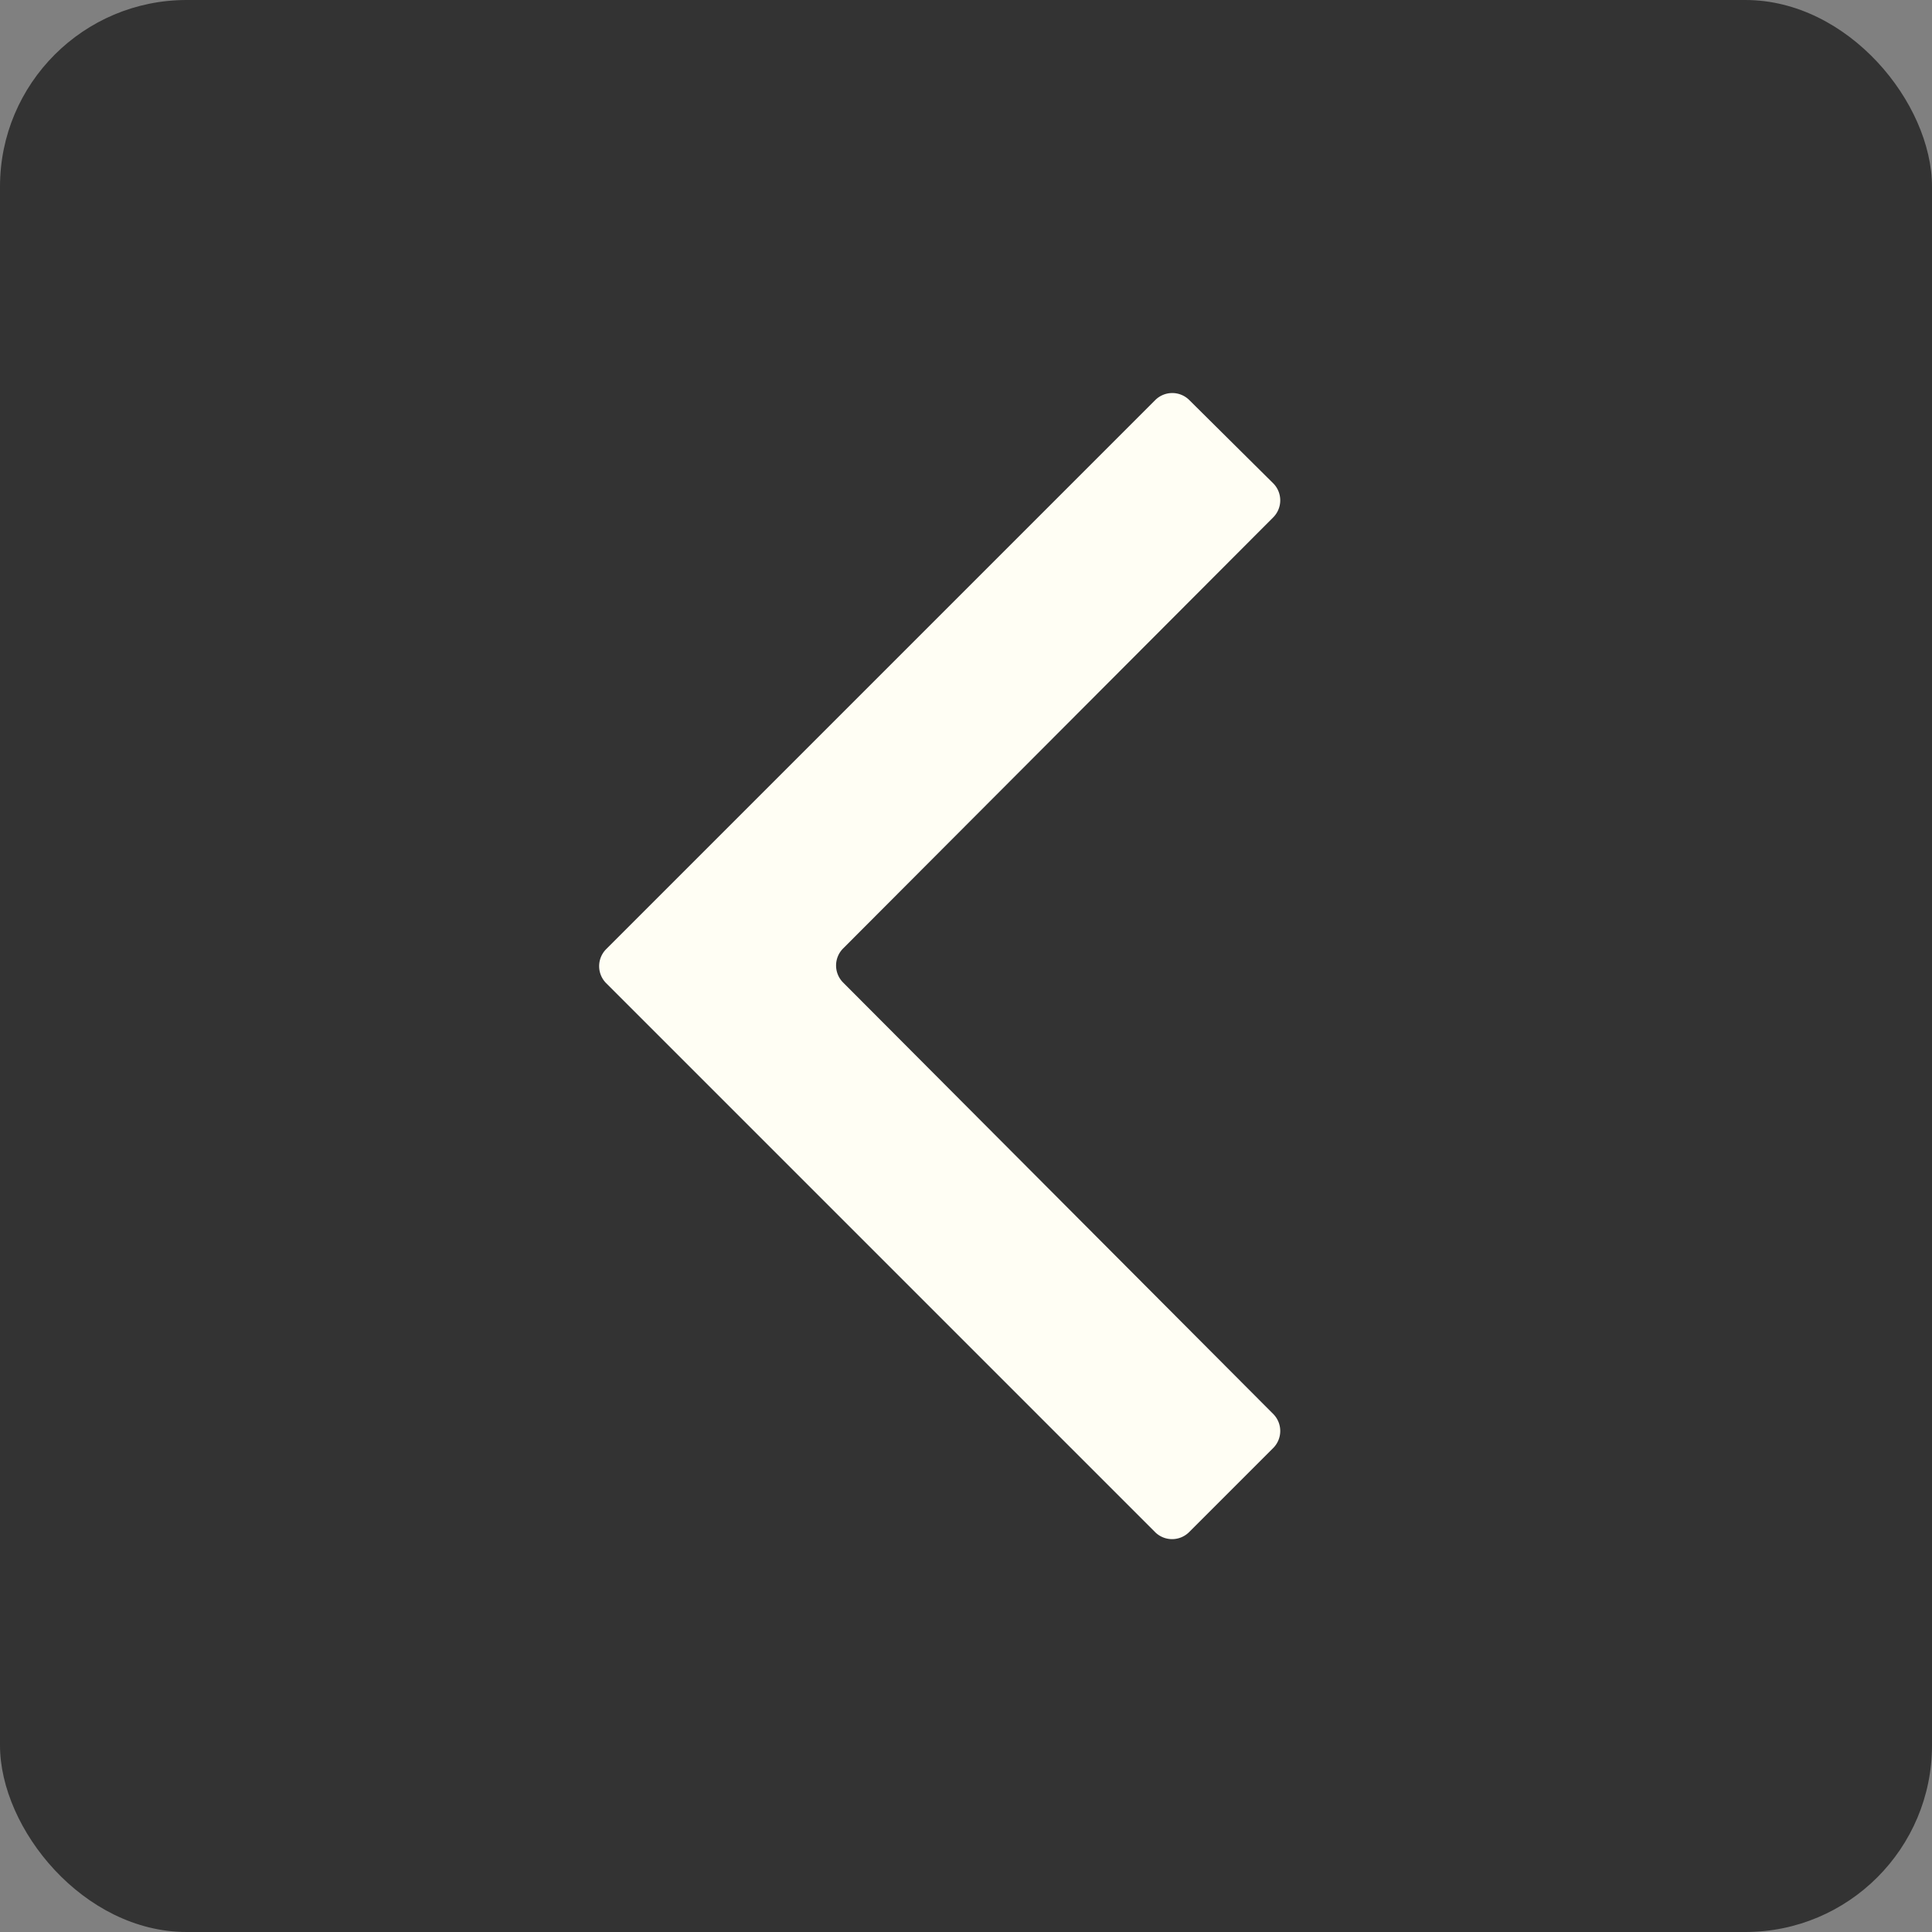 <svg xmlns="http://www.w3.org/2000/svg" width="76.8" height="76.8" viewBox="0 0 57.65 57.65"><rect x="0" y="0" width="57.65" height="57.65" fill="#808080" stroke="none"/><rect width="57.65" height="57.65" opacity=".6" rx="5.57" ry="5.57"/><path fill="#fffef4" d="M34.48 45.73l-16.4-16.4a.72.72 0 0 1 0-1l16.4-16.4a.72.72 0 0 1 1 0l2.52 2.5a.72.72 0 0 1 0 1L25.15 28.31a.72.72 0 0 0 0 1L38 42.2a.72.72 0 0 1 0 1l-2.52 2.52a.72.72 0 0 1-1 .01z"/></svg>